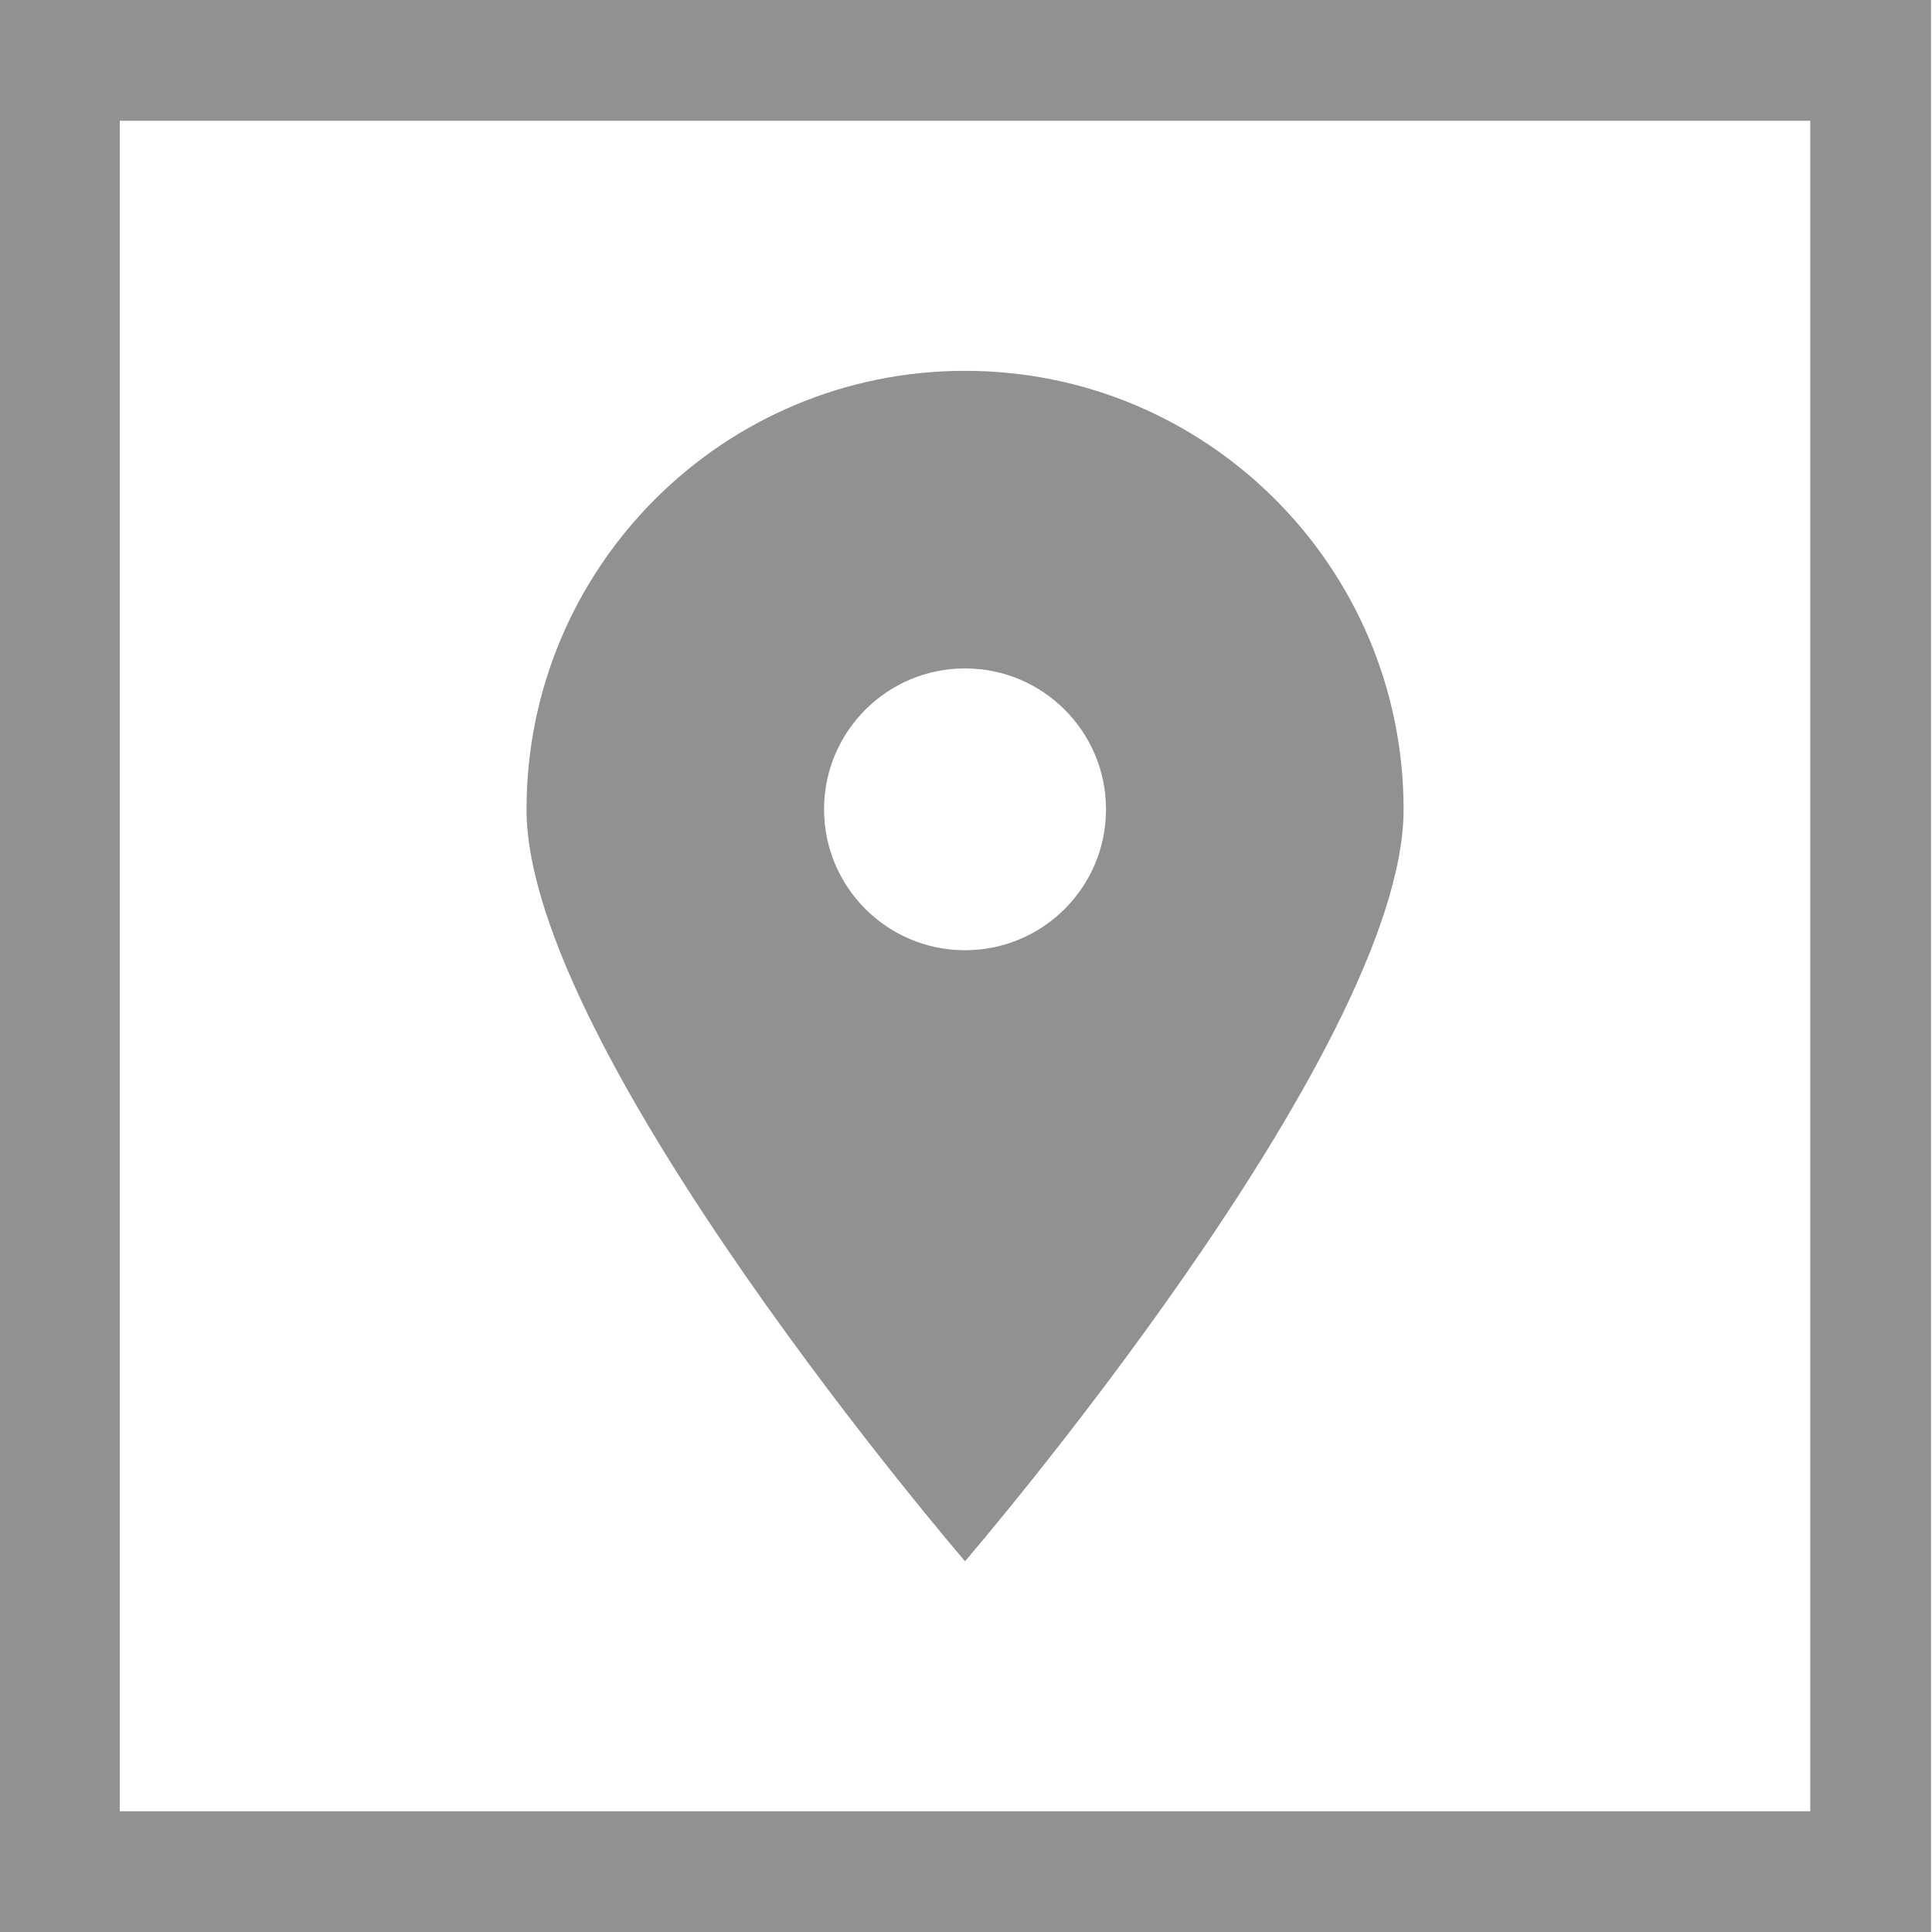 <svg width="32" height="32" viewBox="0 0 32 32" fill="none" xmlns="http://www.w3.org/2000/svg">
<g clip-path="url(#clip0_608_583)">
<path d="M31.984 32H-0.016V0H31.984V32ZM1.984 30H29.984V2H1.984V30Z" fill="#919191"/>
<path d="M15.984 6.142C11.972 6.142 8.721 9.395 8.721 13.406C8.721 17.418 15.984 25.859 15.984 25.859C15.984 25.859 23.248 17.418 23.248 13.407C23.248 9.396 19.996 6.142 15.984 6.142ZM15.984 15.739C14.695 15.739 13.649 14.694 13.649 13.405C13.649 12.116 14.695 11.071 15.984 11.071C17.273 11.071 18.319 12.116 18.319 13.405C18.319 14.694 17.273 15.739 15.984 15.739Z" fill="#919191"/>
</g>
<defs>
<clipPath id="clip0_608_583">
<rect width="32" height="32" fill="white"/>
</clipPath>
</defs>
</svg>
